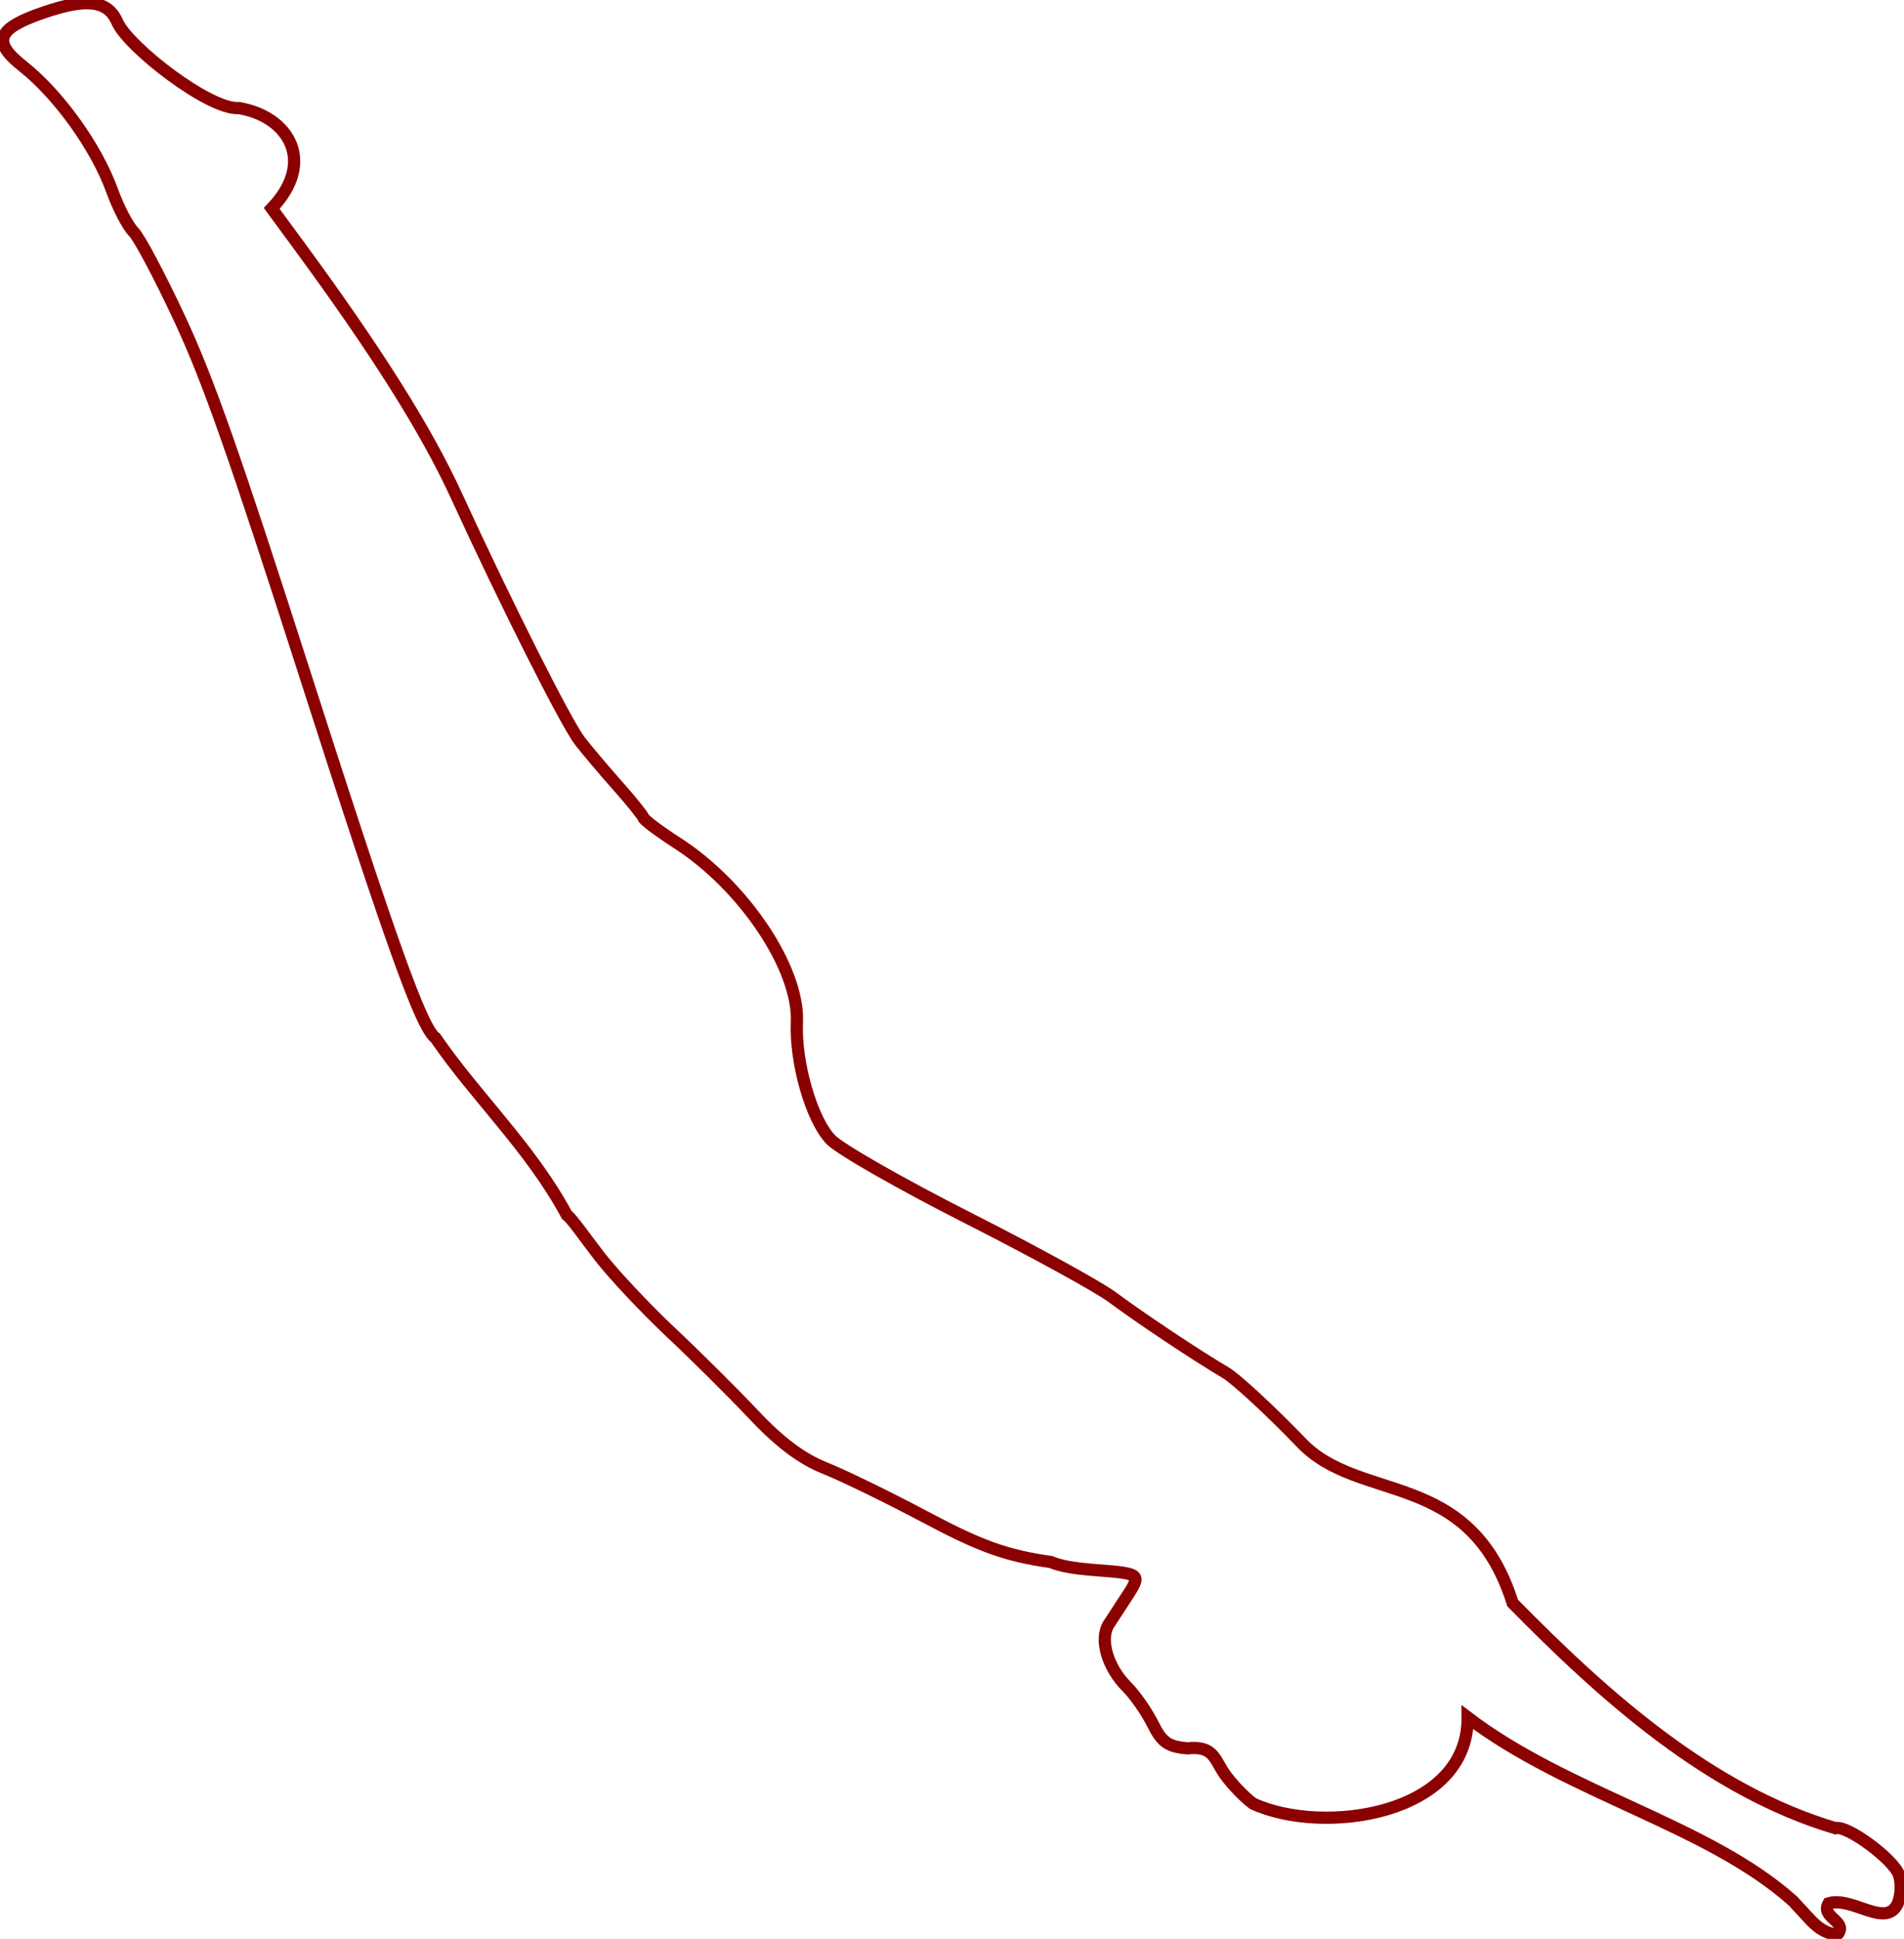 <svg
    xmlns="http://www.w3.org/2000/svg"
    aria-label="Outline of a person performing a crashdive"
    role="img"
    viewBox="0 0 77.967 79.367"
>
    <path
        d="m0.93 2.707c1.483 1.175 3.02 3.32 3.67 5.121 0.247 0.685 0.64 1.435 0.872 1.666 0.233 0.231 1.083 1.835 1.889 3.563 1.167 2.503 2.214 5.477 5.144 14.606 3.549 11.06 4.756 14.418 5.329 14.824 1.663 2.426 3.898 4.5 5.375 7.246 0.21 0.141 0.784 0.982 1.356 1.716 0.572 0.734 1.883 2.128 2.915 3.098s2.563 2.492 3.404 3.383c1.055 1.119 1.952 1.789 2.895 2.165 0.752 0.299 2.626 1.213 4.164 2.03 2.225 1.182 3.266 1.553 5.091 1.815 0.887 0.379 2.513 0.306 3.19 0.485 0.367 0.103 0.363 0.246-0.024 0.837-0.257 0.392-0.613 0.94-0.793 1.216-0.397 0.613-0.063 1.772 0.742 2.575 0.328 0.328 0.803 1.008 1.054 1.513 0.377 0.755 0.626 0.931 1.416 1 0.932-0.093 1.069 0.276 1.4 0.852 0.243 0.422 0.858 1.085 1.285 1.407 2.867 1.326 8.826 0.479 8.794-3.528 4.104 3.123 9.858 4.418 13.317 7.514 0.869 0.912 0.986 1.208 1.799 1.407 0.52-0.574-0.688-0.71-0.335-1.308 0.981-0.294 2.342 1.045 2.828 0.014 0.139-0.305 0.164-0.833 0.056-1.171-0.202-0.635-2.143-2.066-2.603-1.919-5.155-1.528-9.497-5.428-13.218-9.217-1.758-5.551-6.303-4.043-8.686-6.596-1.262-1.308-2.644-2.583-3.07-2.834-1.173-0.69-3.471-2.22-4.645-3.092-0.575-0.428-3.242-1.889-5.925-3.249s-5.197-2.793-5.584-3.186c-0.792-0.802-1.476-3.158-1.4-4.82 0.1-2.183-2.163-5.572-4.895-7.329-0.732-0.471-1.357-0.94-1.39-1.042-0.033-0.102-0.516-0.7-1.075-1.329s-1.247-1.444-1.53-1.812c-0.571-0.743-3.009-5.587-5.059-10.051-1.231-2.681-3.267-5.911-6.484-10.287l-1.073-1.459c1.849-1.941 0.654-3.779-1.345-4.108-1.207 0.09-4.525-2.504-4.97-3.504-0.386-0.898-1.228-1.016-2.99-0.419-1.953 0.661-2.169 1.195-0.893 2.205z"
        fill="none"
        stroke="#8B0000"
        stroke-width=".5"
    />
</svg>
